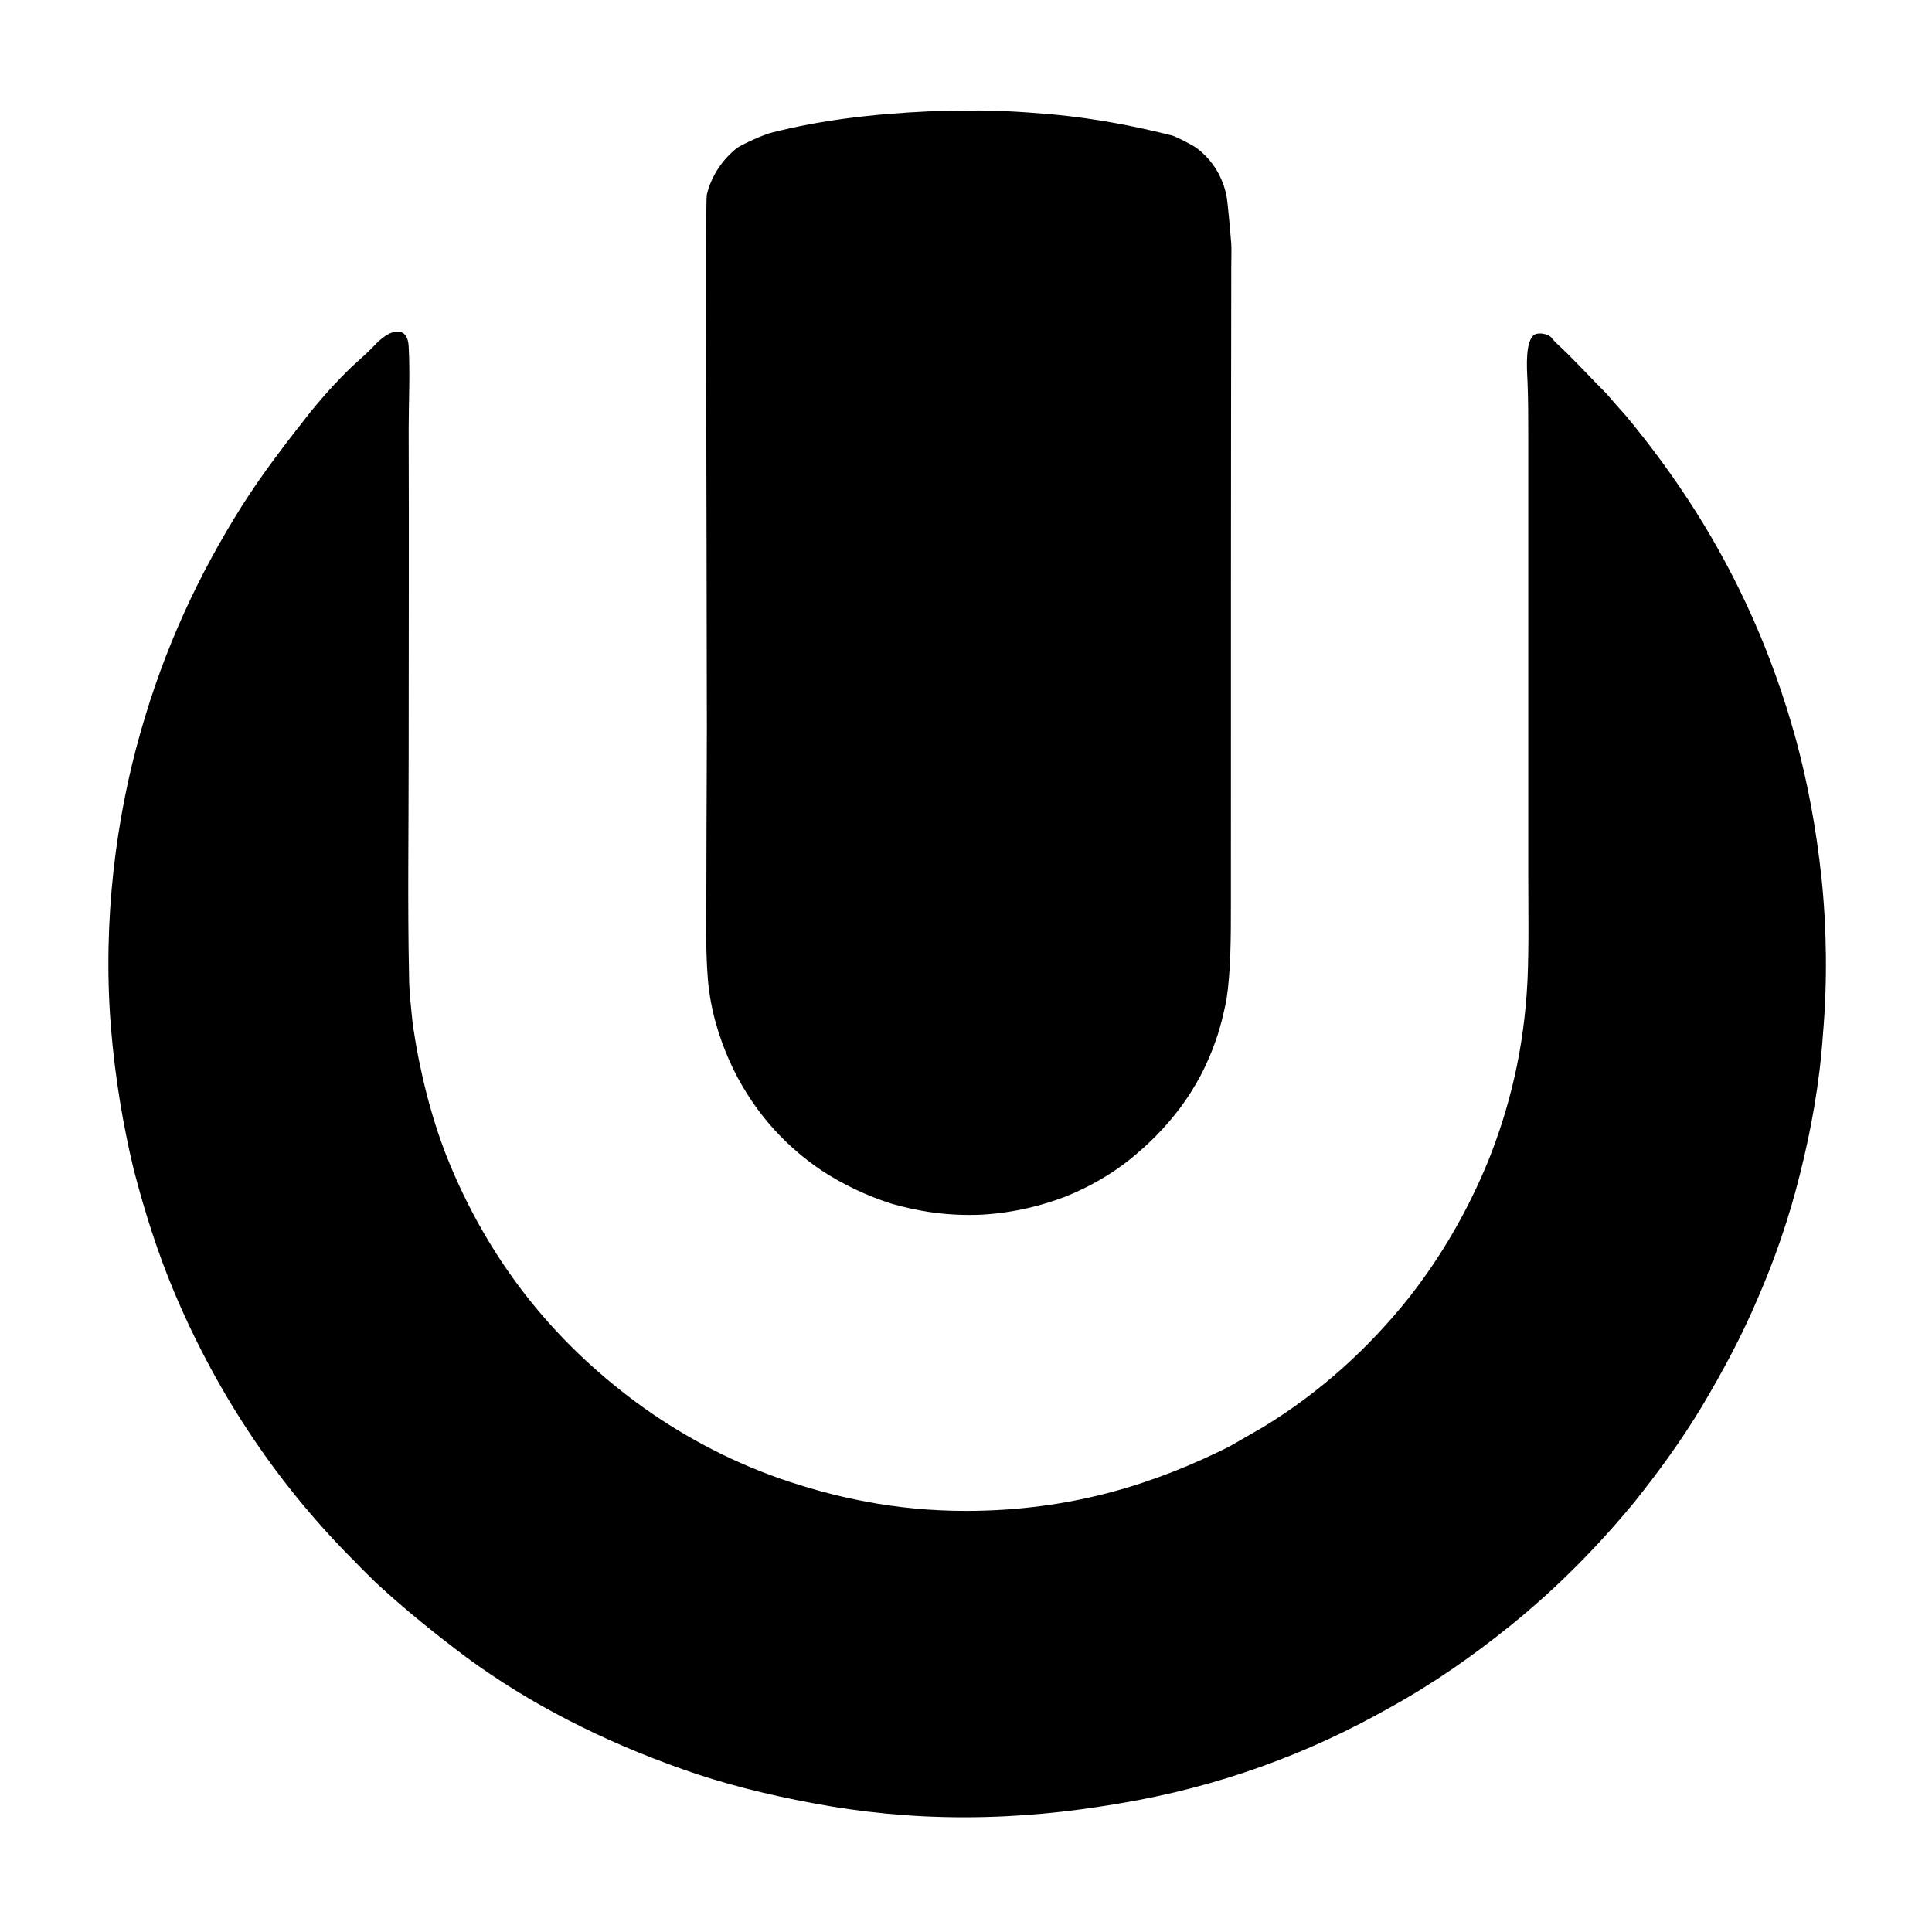 <?xml version="1.0" ?>
<svg xmlns="http://www.w3.org/2000/svg" viewBox="0 0 512 512" xml:space="preserve">
	<path d="M187.2,233.1c0,9.1-0.3,18.1,0.4,26.5c0.7,8.2,3,15.4,5.7,21.5c5.5,12.3,14,22.1,24.6,29.2c5.4,3.5,11.5,6.5,18.4,8.7   c7,2,14.7,3.3,23.9,2.9c8.4-0.5,15.6-2.3,22.2-4.8c6.4-2.6,12.1-5.9,17.1-9.9c9.9-8,18.1-18.1,22.7-31.5c1.2-3.3,2-6.8,2.8-10.6   c1.2-7.8,1.2-16.8,1.2-25.7c0-56.6,0-112.2,0.1-168.9c0-1.7,0.1-4.4,0-5.9c0-0.2-0.9-11-1.3-12.9c-1.2-5.5-4.1-9.6-7.8-12.4   c-1.3-1-5.8-3.2-6.6-3.4c-10-2.5-20.1-4.5-31.8-5.6c-8.2-0.7-17-1.3-26-0.9c-2.1,0.1-4.3,0.1-6.5,0.1c-15.3,0.7-29.1,2.4-41.6,5.6   c-2,0.4-8.2,3.2-9.5,4.2c-3.5,2.8-6.6,7-7.9,12.3c-0.4,1.7,0,91.5,0,127.7C187.4,196.8,187.2,214.8,187.2,233.1z M482.7,232.5   c-1.4-13.1-3.7-25.3-6.8-36.7c-6.3-22.8-15.3-42.5-26.6-60.4c-5.6-8.8-11.6-17-18.4-25.2c-1.7-1.9-3.4-3.8-5.2-5.9   c-4.5-4.5-8.7-9.2-13.5-13.6c-0.5-0.5-0.9-1.1-1.2-1.4c-1-0.8-3.1-1.3-4.4-0.6c-2.4,1.8-2,8.4-1.8,12.3c0.2,4.7,0.2,9.7,0.2,14.3   c0,38.8,0,76.8,0,115.6c0,9.9,0.2,19.7-0.2,28.9c-0.9,18.6-4.9,34-10.3,47.6c-5.6,13.7-12.7,25.8-21.2,36.6   c-10.7,13.4-23.5,25-38.4,34.1c-3,1.7-6.2,3.6-9.2,5.3c-19.1,9.5-41.2,17-69.8,17c-18.7,0-34.9-3.6-49.3-8.6   c-14.2-5-26.9-12-37.9-20.1c-22.3-16.5-39.4-37.8-50.4-65.4c-4-10.3-7-21.9-8.9-34.7c-0.4-4.1-1-8.8-1-13.2   c-0.4-18.6-0.1-38.4-0.1-57.9c0-29.1,0.1-57.6,0-86.8c0-6.9,0.4-14.7,0-21.9c-0.1-2.3-1-4.1-3.2-3.9c-0.2,0-0.2,0-0.3,0   c-2.5,0.4-4.7,2.7-6.3,4.4c-1.9,1.9-3.8,3.5-5.6,5.2c-3.9,3.8-7.2,7.5-10.4,11.4c-6.4,8.1-12.9,16.5-18.4,25.2   c-11.4,18.1-20.5,37.5-26.9,60.1c-6.3,22.1-10.1,49.5-7.8,78.1c1.1,13.4,3.2,25.8,6,37.5c3,11.6,6.5,22.5,10.8,32.7   c11.8,28,28.2,51.8,48.1,71.6c1.8,1.9,3.7,3.7,5.4,5.4c7.7,7.1,15.5,13.4,23.9,19.7c16.7,12.3,36.1,22.2,57.4,29.7   c10.7,3.8,22.2,6.7,34.6,9c12.3,2.3,25.4,3.7,39.8,3.7c14.7,0,27.8-1.4,40.3-3.5c27.7-4.5,51.6-13.7,72.3-25.4   c11.7-6.4,22.5-14,32.4-22c12-9.7,22.8-20.6,32.7-32.6c6.4-8,12.6-16.5,18-25.5c5.4-9.1,10.5-18.5,14.8-28.7   c4.4-10.1,8.2-21,11.1-32.7c2.9-11.5,5.2-23.9,6.1-37.1C484.3,260.4,484.1,245.7,482.7,232.5z"/>
</svg>